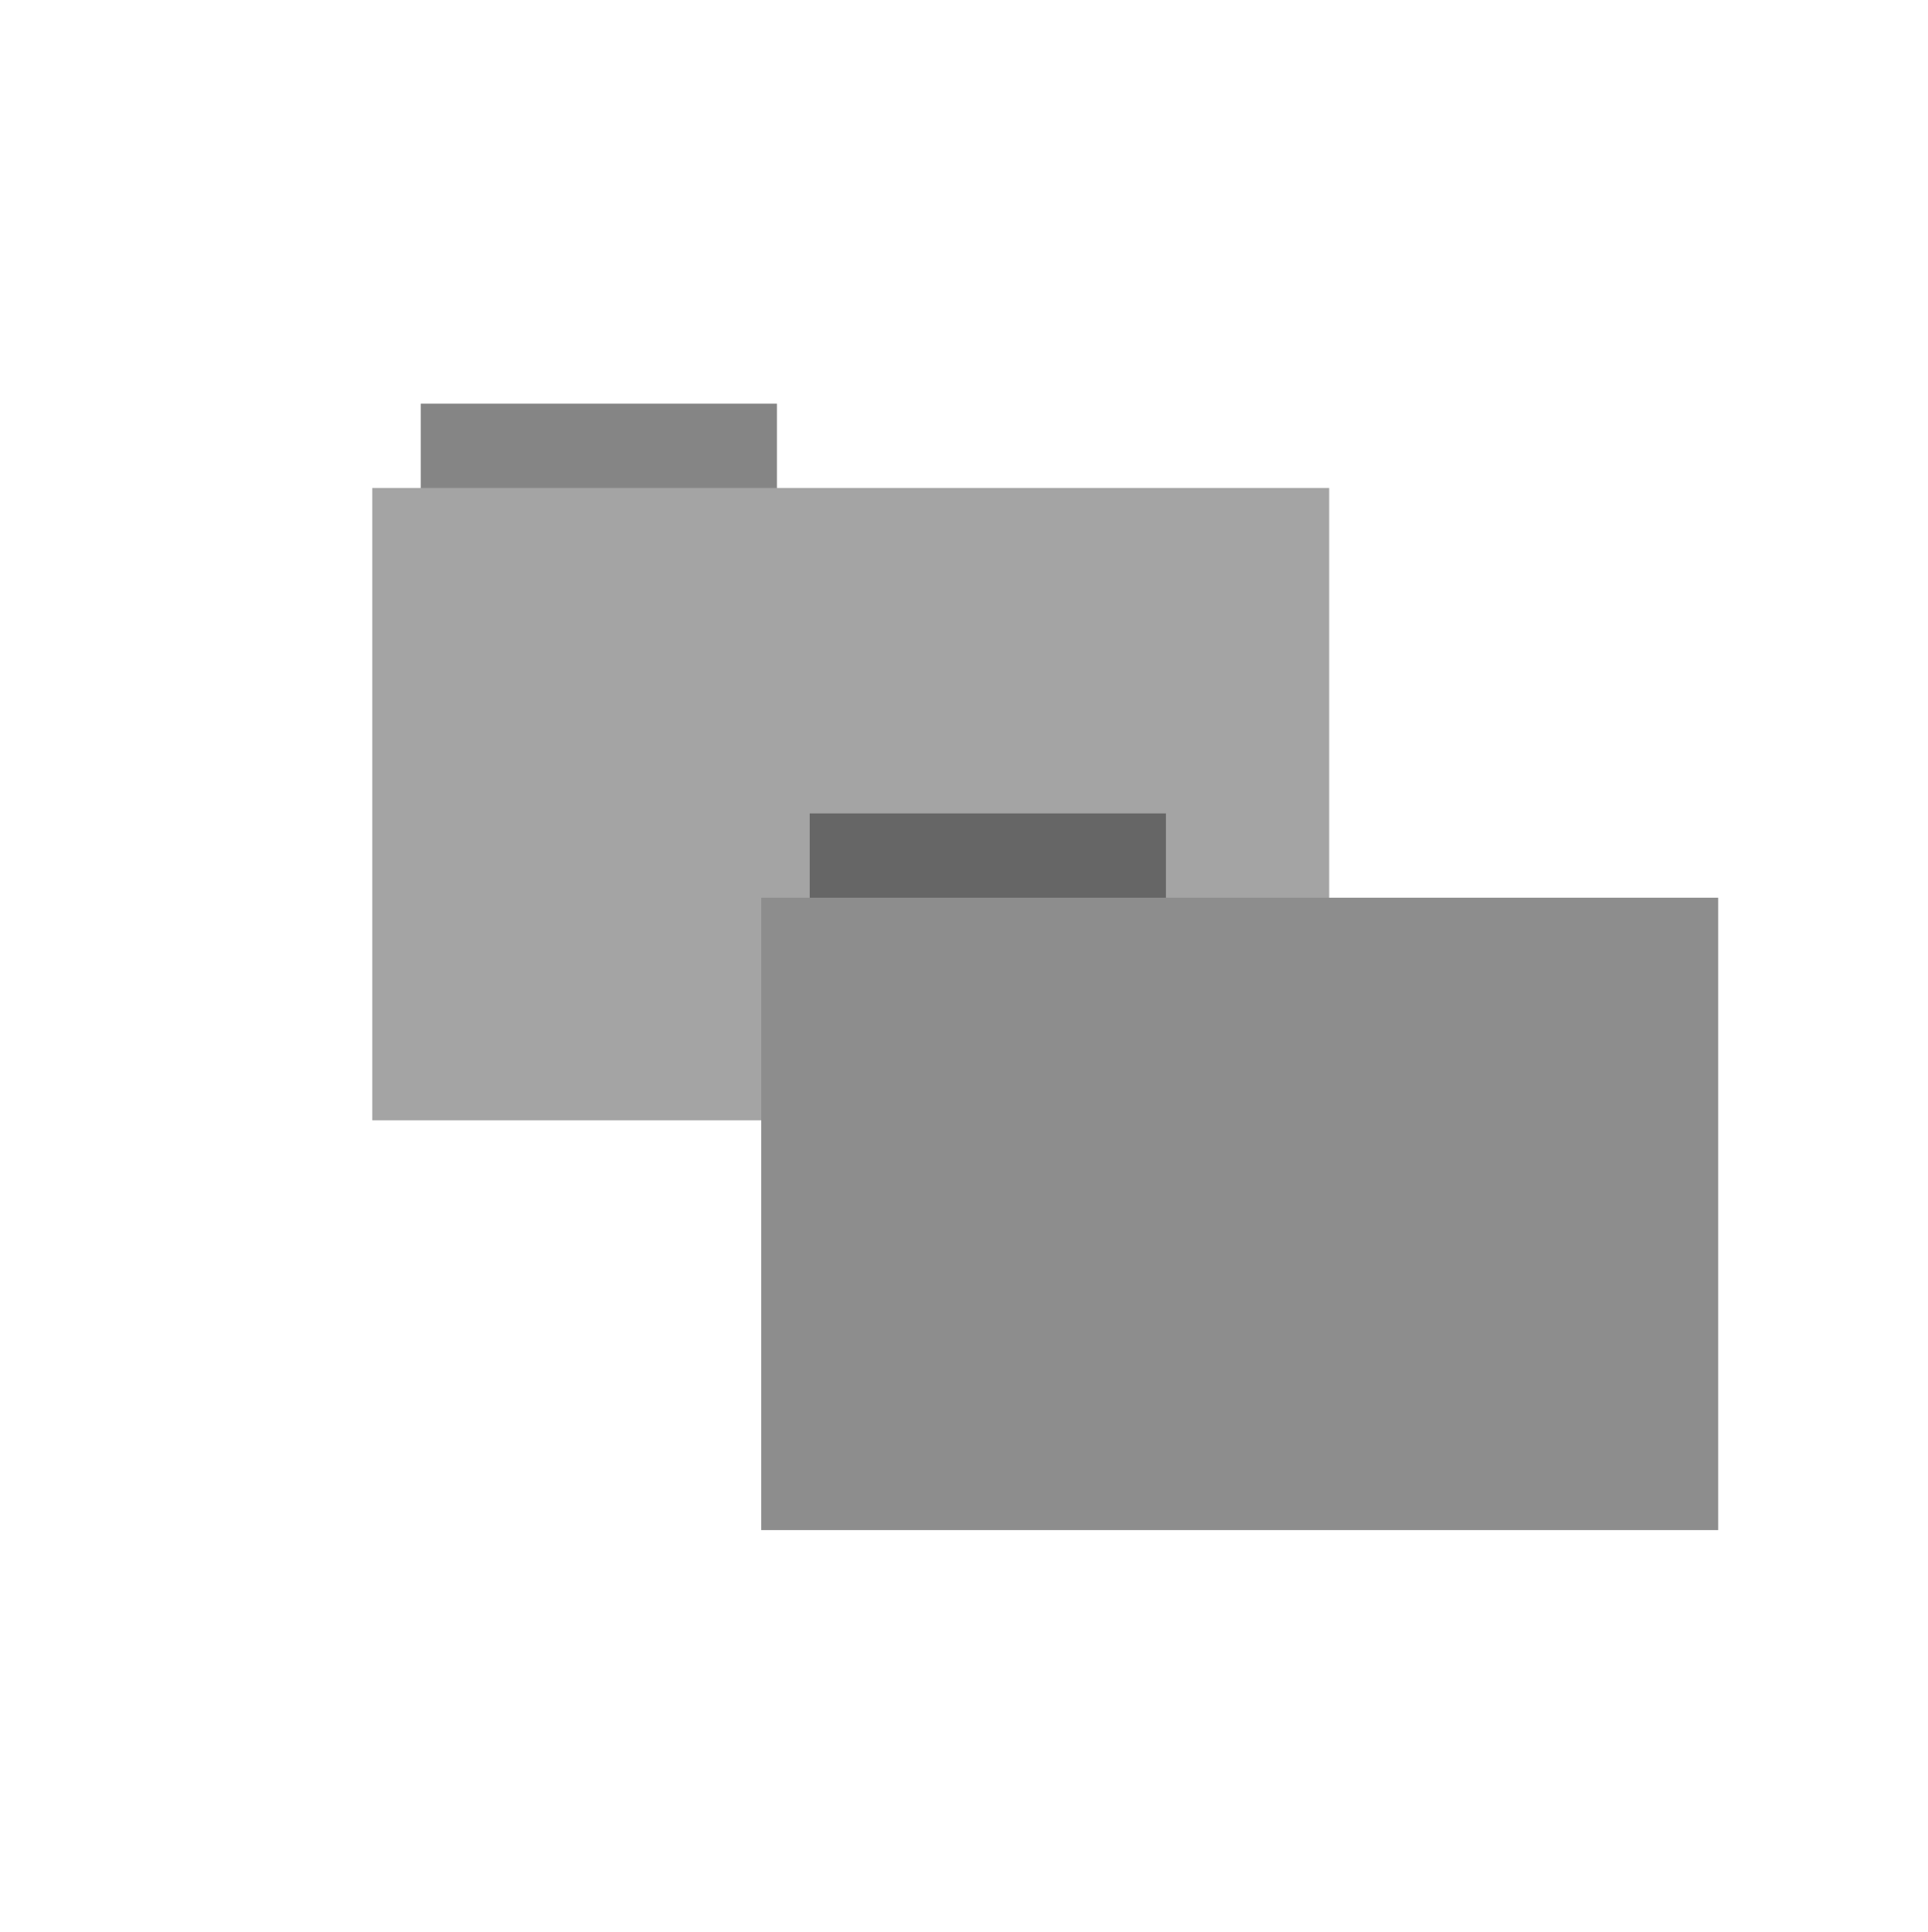 <?xml version="1.0" encoding="UTF-8" standalone="no"?>
<svg xmlns="http://www.w3.org/2000/svg" height="513" width="512" version="1.1">
 <g transform="matrix(0.515,0,0,0.515,94.38,70.244)" style="opacity:0.8">
  <path d="M 33.693,71.733 H 217.373 V 116.294 H 33.693 Z" style="fill:#666666;fill-rule:evenodd"/>
  <path d="M 8.695,115.208 H 502.131 v 326.059 H 8.695 Z" style="fill:#8d8d8d;fill-rule:evenodd"/>
 </g>
 <g transform="matrix(0.515,0,0,0.515,197.675,179.05)">
  <path d="M 33.693,71.733 H 217.373 V 116.294 H 33.693 Z" style="fill:#666666;fill-rule:evenodd"/>
  <path d="M 8.695,115.208 H 502.131 v 326.059 H 8.695 Z" style="fill:#8d8d8d;fill-rule:evenodd"/>
 </g>
</svg>
